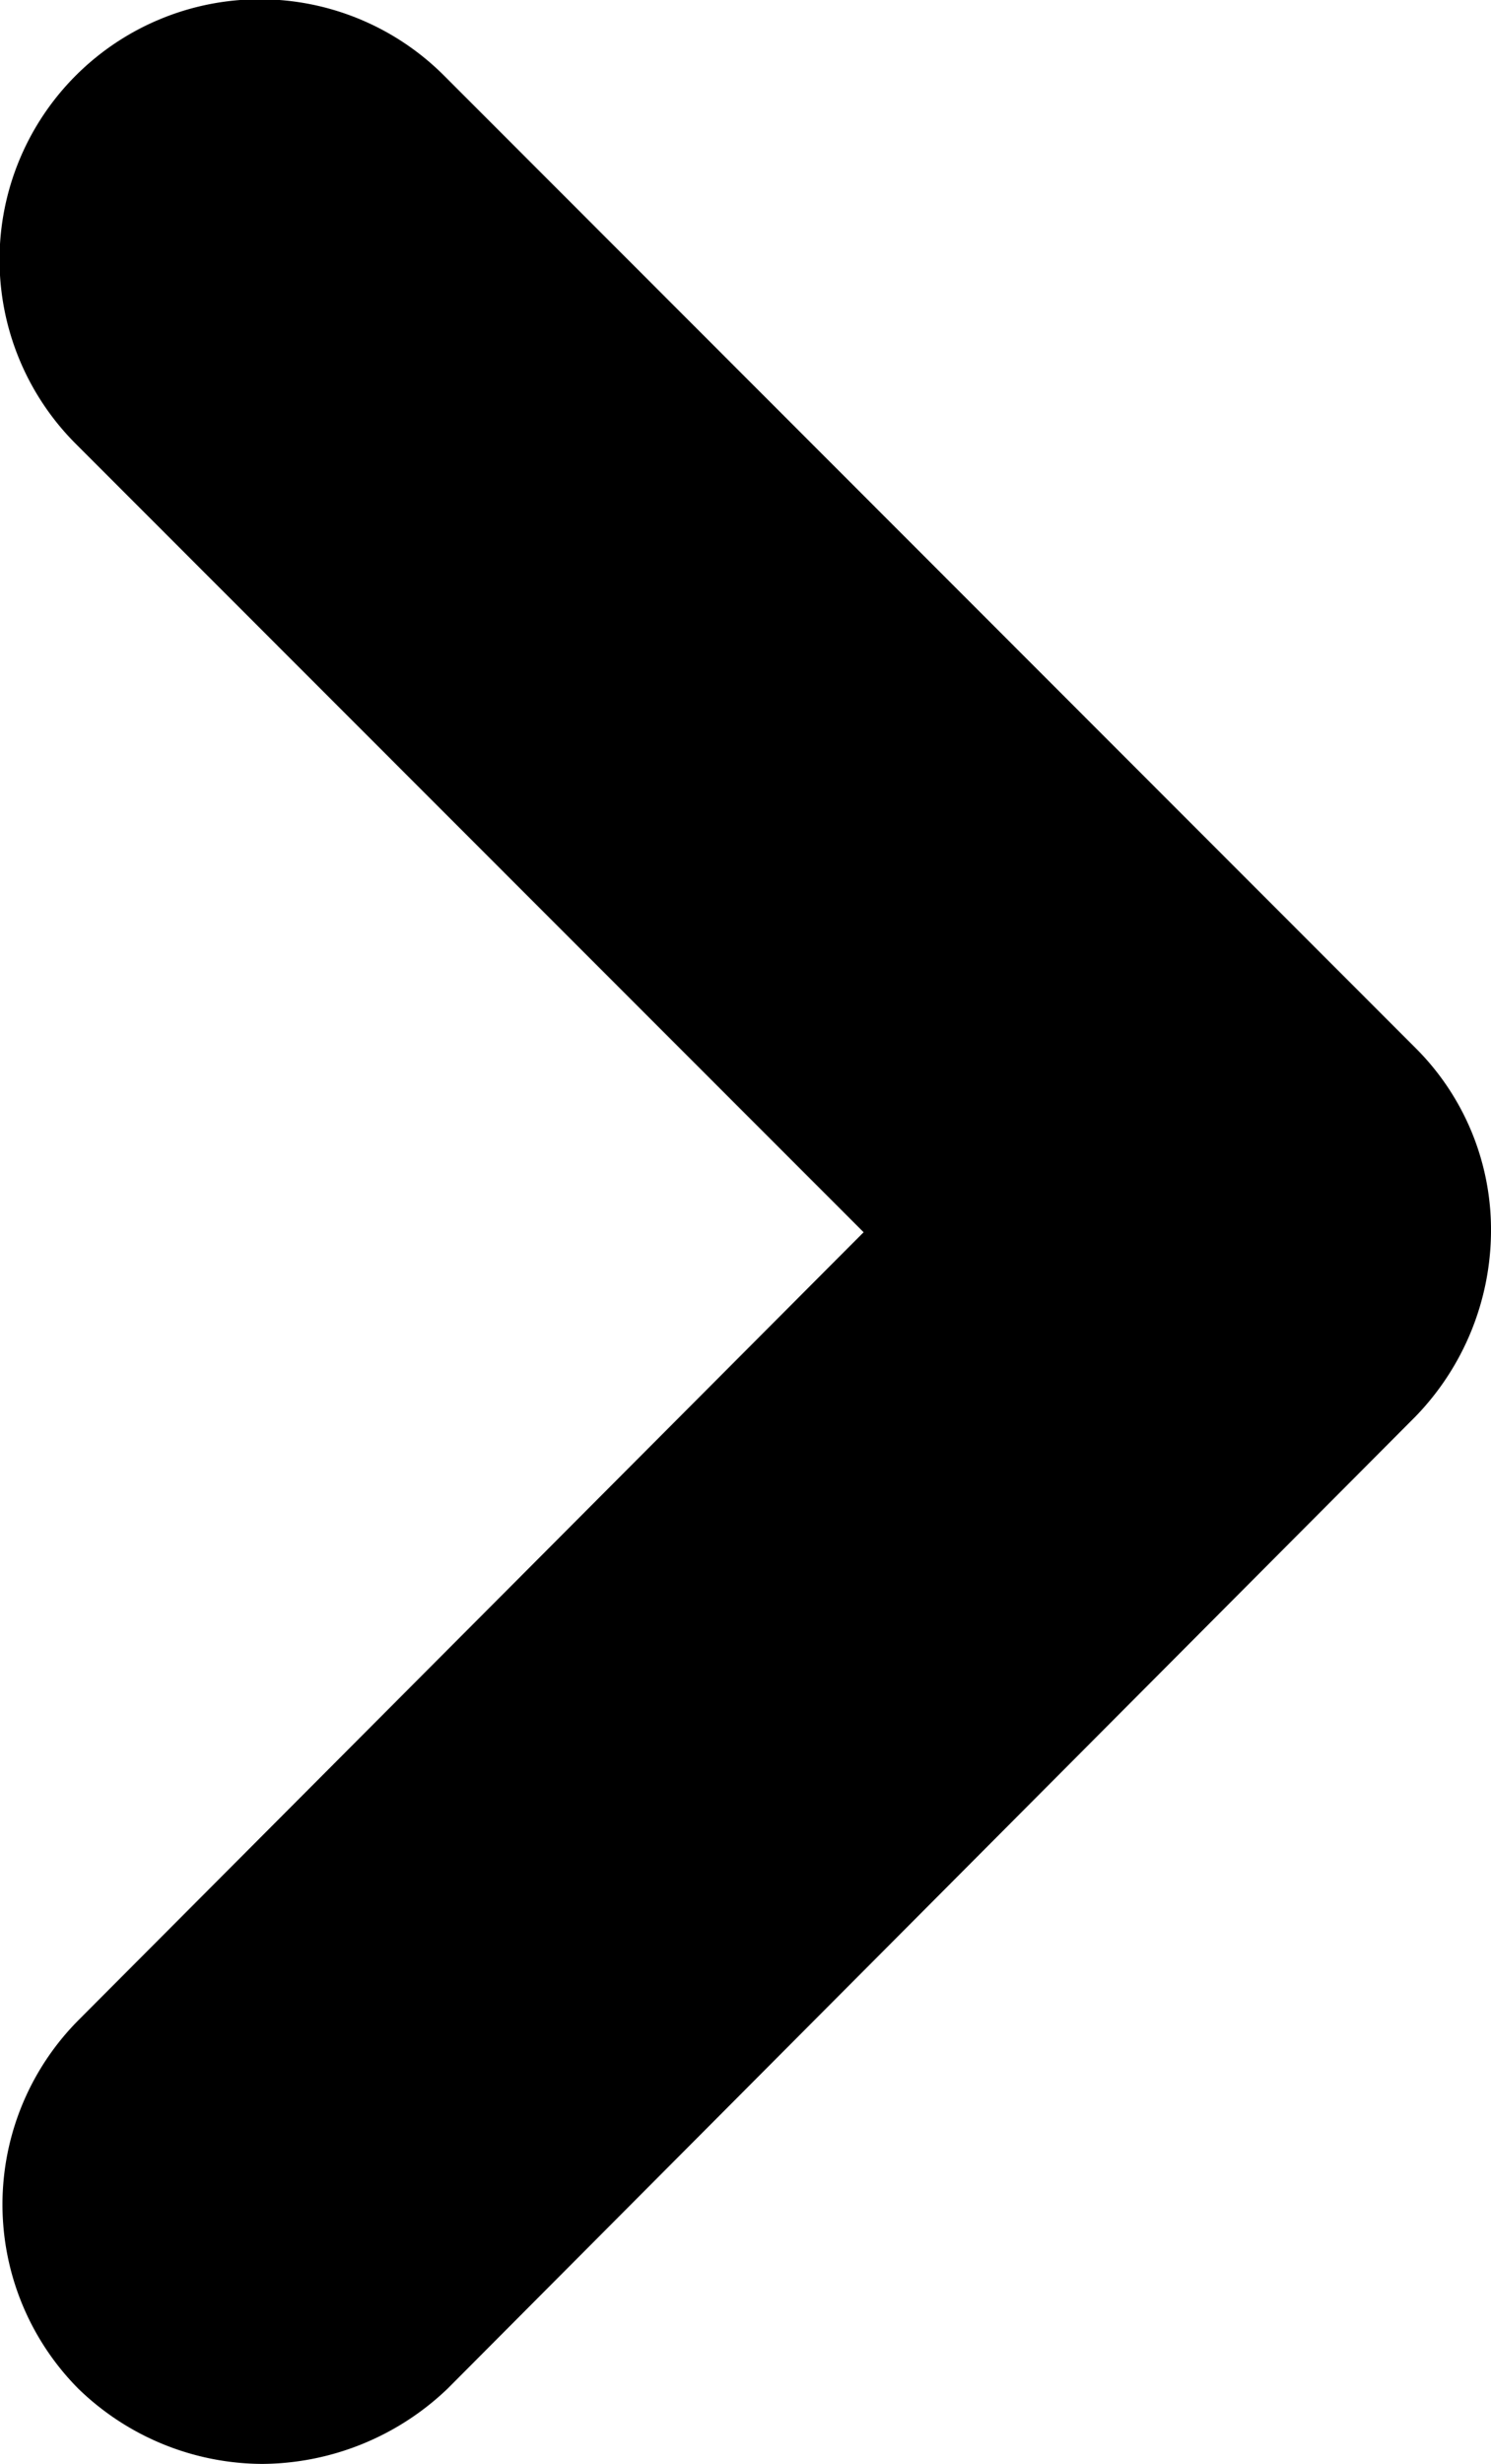 <svg id="icon_1" xmlns="http://www.w3.org/2000/svg" width="5.39" height="8.904" viewBox="0 0 5.39 8.904"><g id="noun_Arrow_1920904" transform="translate(5.39 8.904) rotate(180)"><path id="Caminho_33" data-name="Caminho 33" d="M25.742,2.5a.96.96,0,0,1,.665.272.945.945,0,0,1,0,1.331L23.568,6.951,26.416,9.8a.941.941,0,0,1-1.331,1.331L21.572,7.616a.927.927,0,0,1-.272-.665.968.968,0,0,1,.272-.665l3.5-3.514A.977.977,0,0,1,25.742,2.5Z" transform="translate(-21.3 -2.5)"/></g></svg>